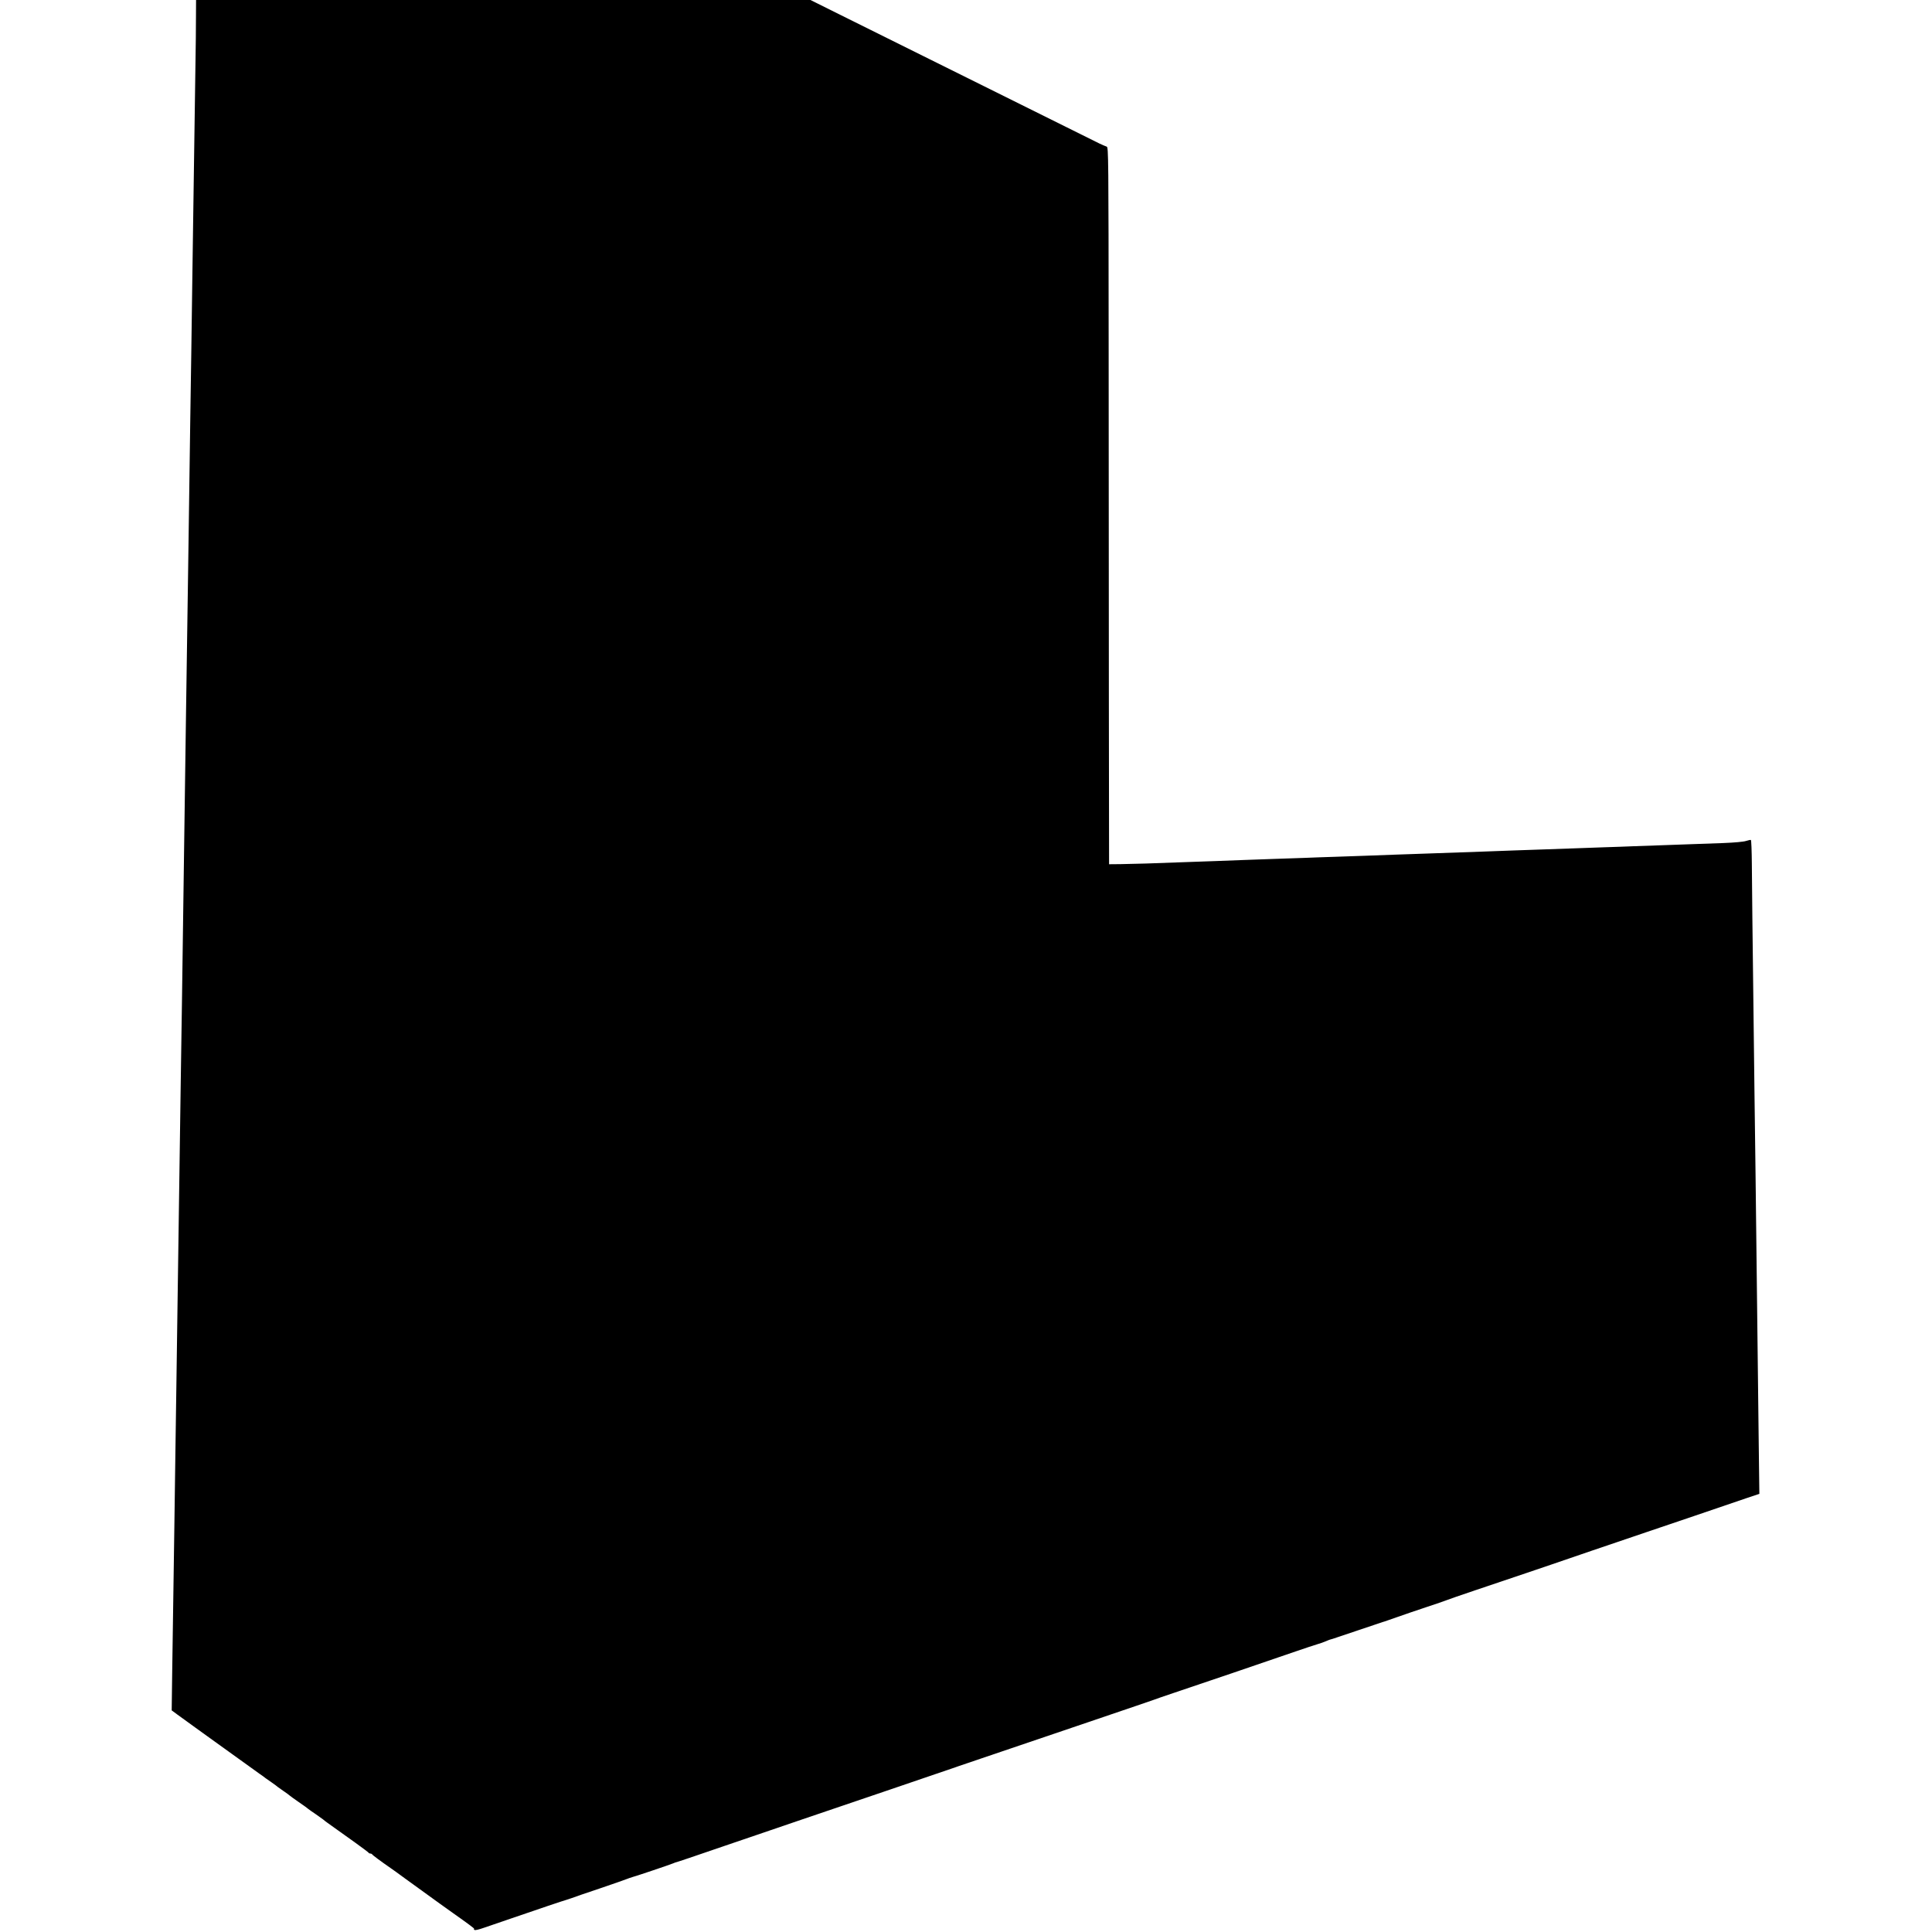 <?xml version="1.0" standalone="no"?>
<!DOCTYPE svg PUBLIC "-//W3C//DTD SVG 20010904//EN"
 "http://www.w3.org/TR/2001/REC-SVG-20010904/DTD/svg10.dtd">
<svg version="1.0" xmlns="http://www.w3.org/2000/svg"
 width="1823pt" height="1823pt" viewBox="0 0 1823 1823"
 preserveAspectRatio="xMidYMid meet">
<g transform="translate(0,1823) scale(0.1,-0.1)"
fill="#000000" stroke="none">
<path d="M1849 18053 c0 -98 -2 -268 -4 -378 -5 -375 -16 -1090 -20 -1365 -2
-151 -7 -462 -10 -690 -3 -228 -8 -550 -10 -715 -2 -165 -7 -460 -10 -655 -3
-195 -7 -515 -10 -710 -3 -195 -7 -510 -10 -700 -3 -190 -7 -493 -10 -675 -2
-181 -7 -487 -10 -680 -5 -370 -11 -797 -20 -1415 -14 -1022 -22 -1580 -30
-2075 -3 -181 -7 -494 -10 -695 -13 -879 -15 -1074 -20 -1385 -3 -181 -7 -499
-10 -705 -3 -206 -7 -514 -10 -685 -2 -170 -7 -490 -10 -710 -12 -822 -14
-979 -20 -1347 l-5 -377 53 -39 c28 -21 104 -76 167 -121 63 -46 126 -91 140
-101 36 -26 350 -252 470 -338 25 -17 50 -35 55 -40 6 -4 33 -23 60 -42 28
-19 52 -38 55 -41 3 -3 28 -20 55 -39 28 -19 52 -36 55 -40 3 -3 43 -33 90
-65 47 -32 87 -61 90 -65 3 -3 34 -25 70 -49 36 -25 67 -47 70 -50 3 -4 21
-17 40 -31 187 -132 386 -276 388 -282 2 -5 10 -8 17 -8 7 0 15 -4 17 -8 2 -6
81 -65 178 -132 12 -8 72 -51 133 -96 312 -226 406 -294 452 -326 131 -92 206
-148 199 -148 -4 0 -4 -4 2 -10 6 -6 40 2 94 21 47 16 164 56 260 89 96 32
249 85 340 116 91 31 172 57 180 59 8 2 29 9 45 15 17 7 136 48 265 91 129 44
244 84 255 89 11 5 36 13 55 19 35 9 352 116 380 128 8 3 17 7 20 8 45 13 166
54 460 155 195 67 393 134 440 150 47 16 177 60 290 99 113 38 351 119 530
180 179 60 458 156 620 211 162 56 300 103 305 104 6 2 17 6 25 9 8 3 105 36
215 73 222 75 292 99 905 307 234 80 488 166 565 192 77 26 149 51 160 55 11
5 94 33 185 64 193 64 924 313 1155 393 88 30 180 61 205 68 25 7 62 20 82 29
21 9 41 17 45 17 5 1 13 3 18 5 6 2 111 37 235 79 124 42 230 77 235 79 6 2
15 5 20 6 6 2 57 20 115 40 58 21 182 63 275 94 94 31 179 60 190 65 11 5 137
49 280 97 143 48 343 115 445 150 102 34 392 133 645 220 253 86 492 167 530
180 39 13 237 80 440 149 204 70 425 145 493 168 l123 41 -6 475 c-3 262 -7
643 -10 846 -6 496 -15 1212 -20 1695 -3 217 -7 559 -10 760 -4 344 -12 975
-20 1655 -2 165 -4 398 -5 518 -1 119 -5 219 -9 221 -3 2 -23 -2 -45 -9 -22
-8 -111 -16 -215 -20 -97 -3 -223 -8 -281 -10 -58 -2 -184 -7 -280 -10 -96 -3
-224 -8 -285 -10 -60 -3 -186 -7 -280 -10 -93 -3 -219 -8 -280 -10 -60 -2
-189 -6 -285 -10 -96 -3 -227 -8 -290 -10 -63 -3 -185 -7 -270 -10 -148 -5
-247 -8 -570 -20 -80 -3 -210 -7 -290 -10 -80 -3 -201 -7 -270 -10 -69 -3
-199 -7 -290 -10 -91 -3 -217 -7 -280 -10 -63 -2 -196 -7 -295 -10 -99 -4
-225 -8 -280 -10 -55 -2 -174 -7 -265 -10 -91 -3 -219 -8 -285 -10 -280 -11
-507 -18 -610 -19 l-110 -1 -2 1530 c-1 842 -2 2364 -2 3383 -1 1755 -2 1853
-18 1858 -10 3 -40 16 -68 29 -58 28 -2106 1045 -2479 1231 l-249 124 -2898 0
-2899 0 -1 -177z"/>
</g>
</svg>
